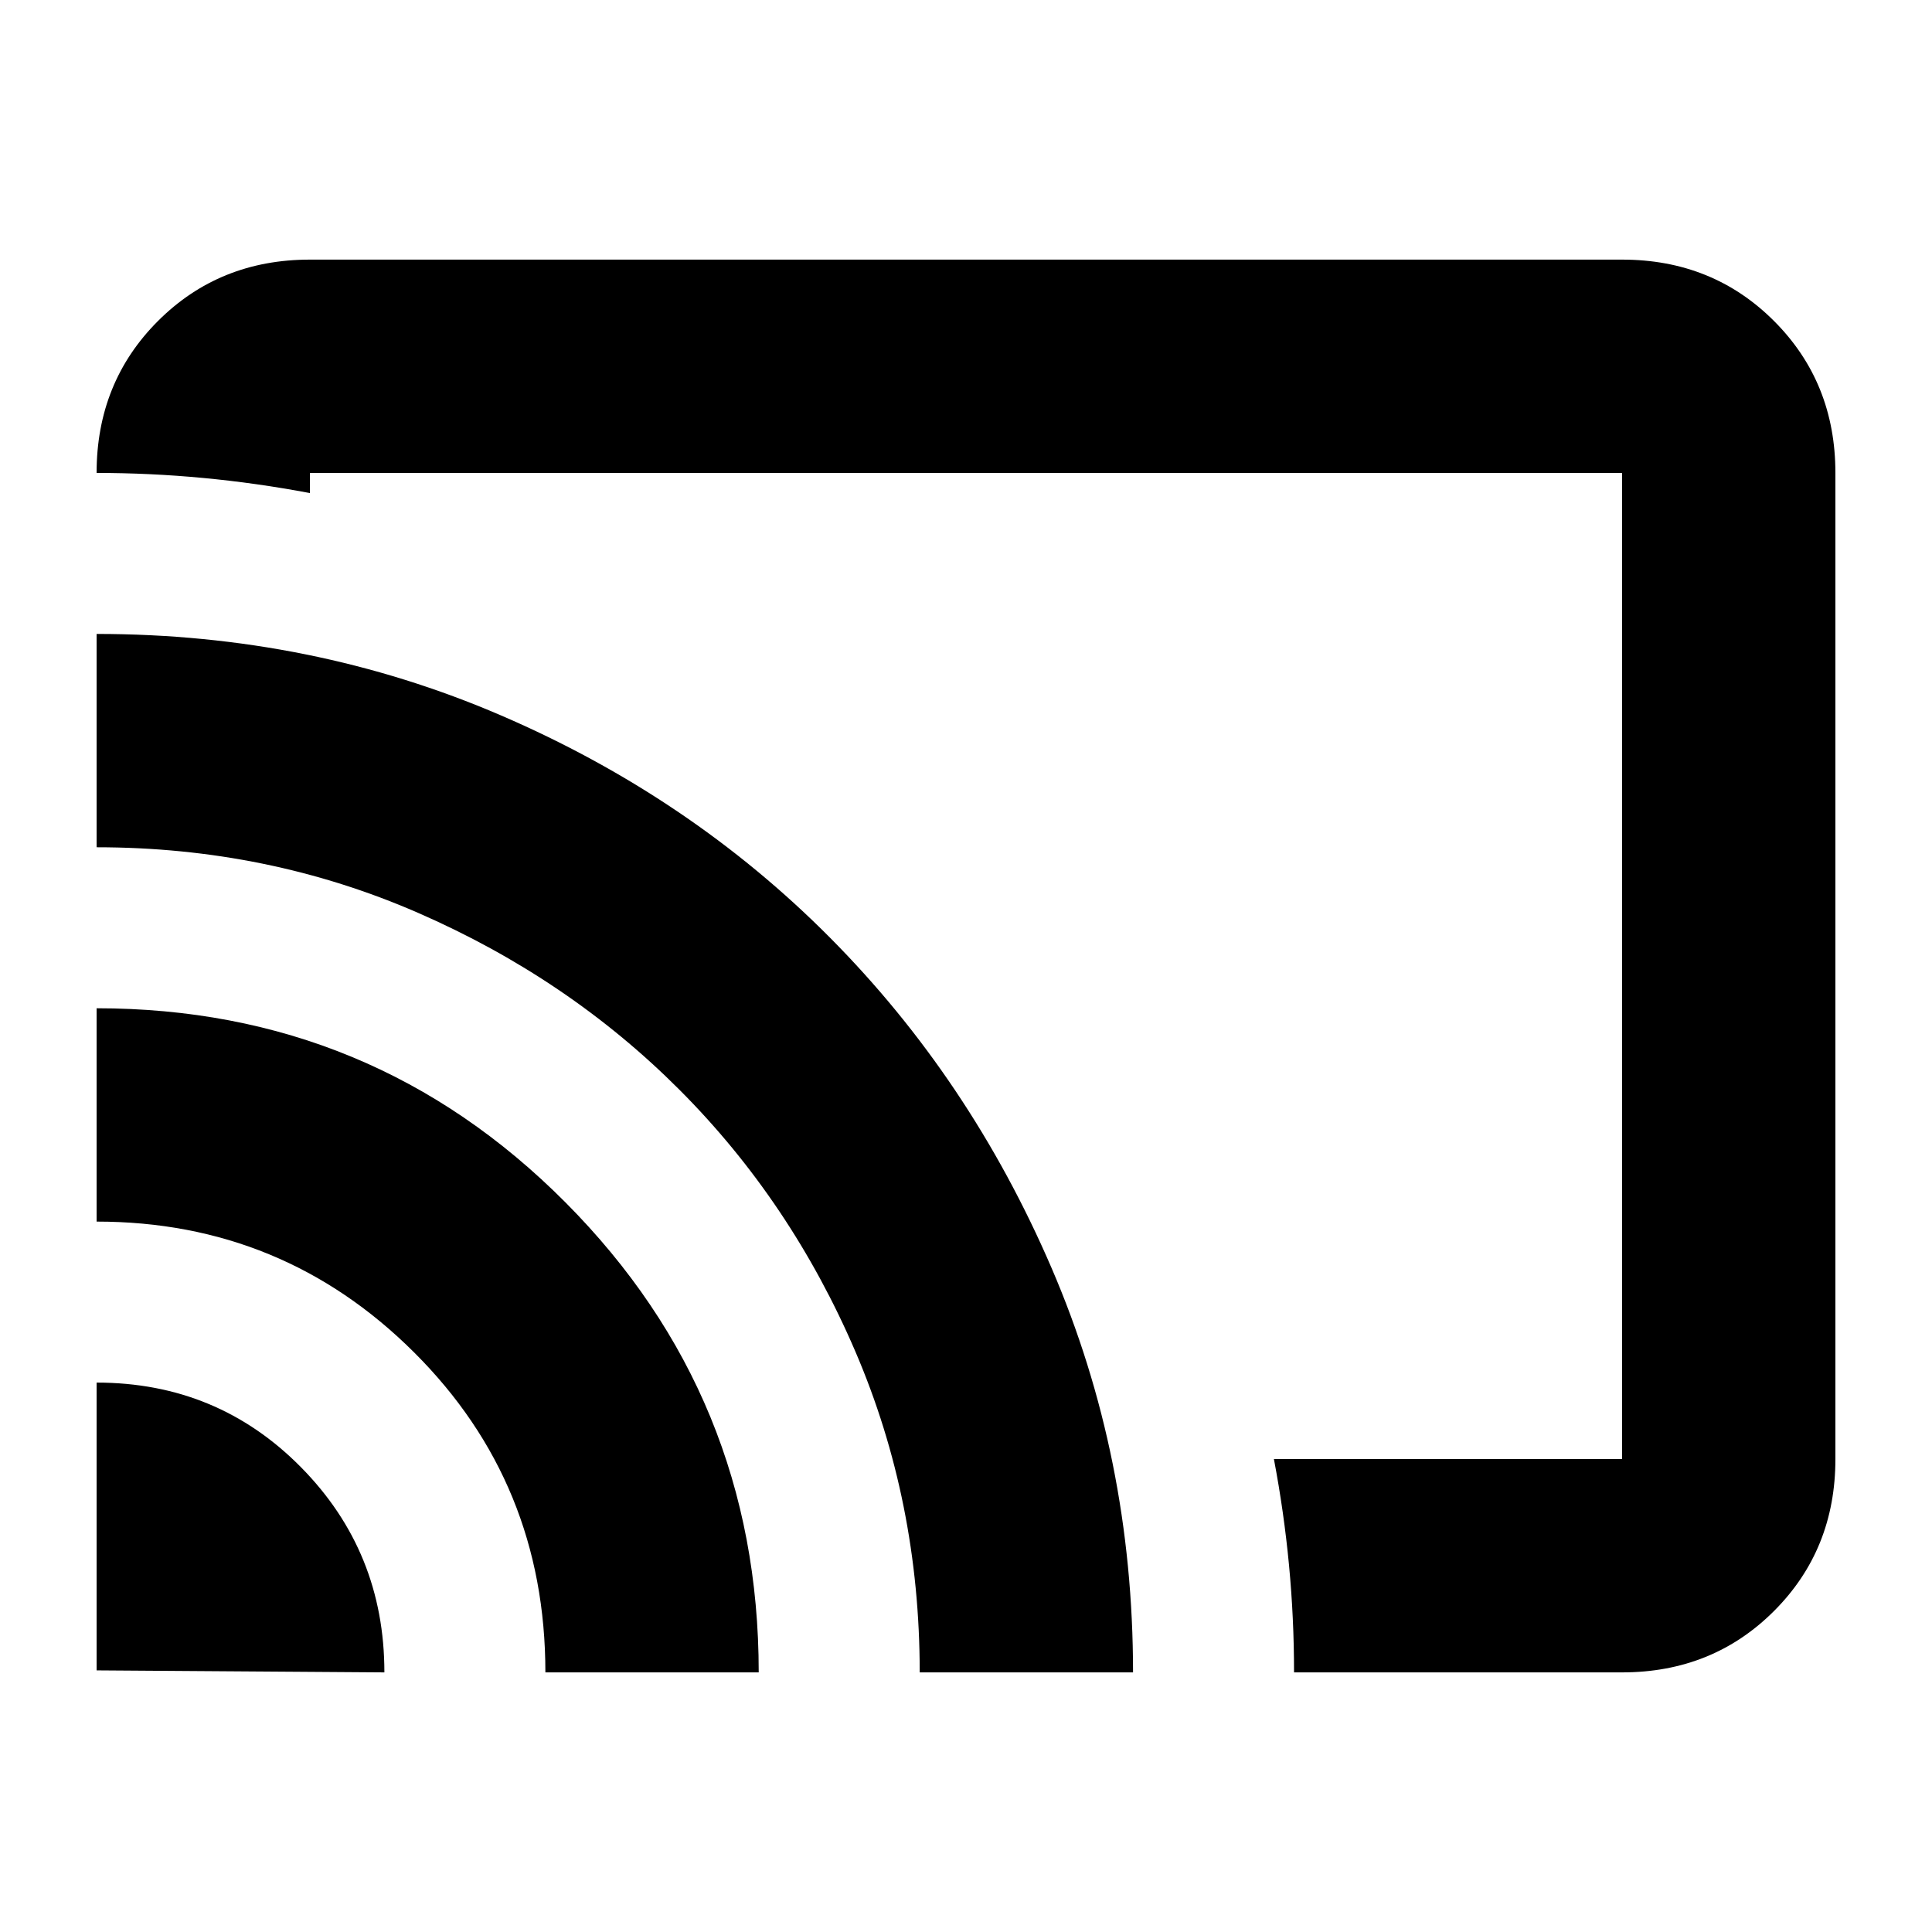 <svg xmlns="http://www.w3.org/2000/svg" height="24" viewBox="0 -960 960 960" width="24"><path d="M480-480Zm326 351H643q0-27-2.5-53.33Q638-208.67 633-235h173v-490H154v10q-26.5-5-53-7.5T48-725q0-45 30.5-75.5T154-831h652q45 0 75.5 30.5T912-725v490q0 45-30.5 75.5T806-129Zm-758-1v-143q60 0 101.5 42T191-129l-143-1Zm223 1q0-94-65.23-159T48-353v-106q137 0 233 96.5T377-129H271Zm186 0q0-85-32-159.5t-87.31-129.93q-55.3-55.43-130-88Q133-539 48-539v-106q106.95 0 200.98 40.5Q343-564 412.5-494q69.5 70 110 164.02Q563-235.95 563-129H457Z"/></svg>
